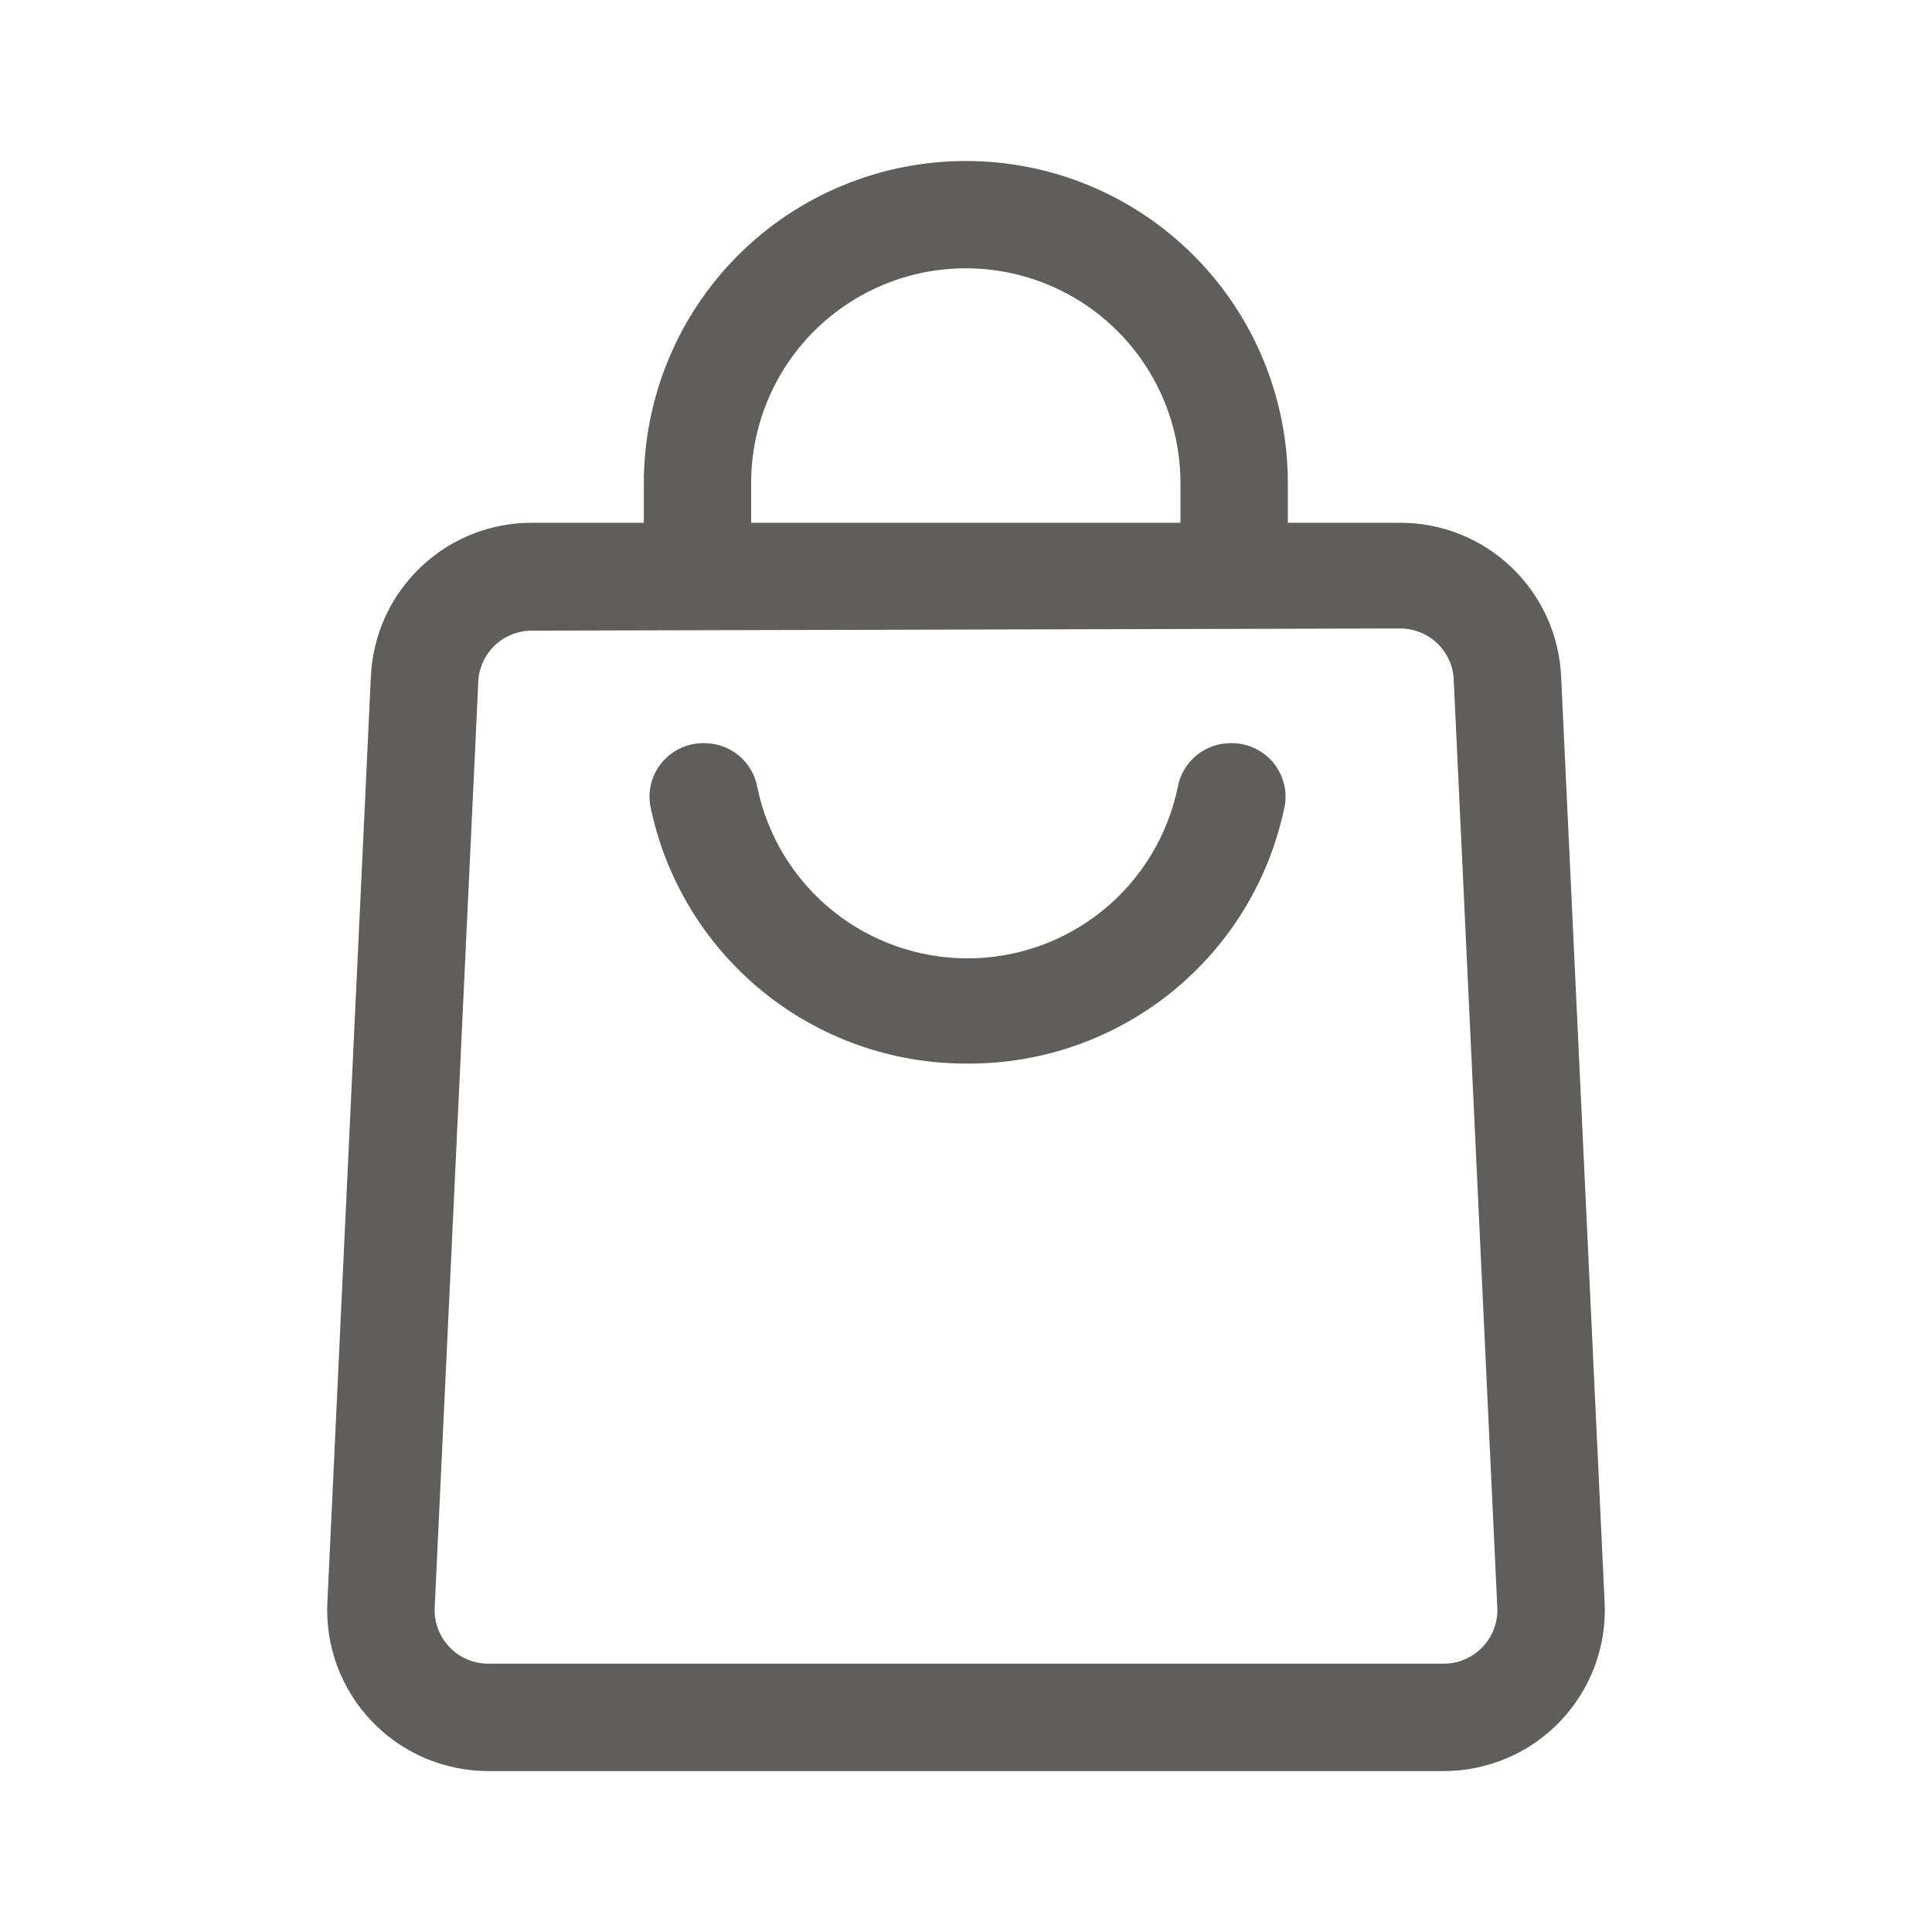 <?xml version="1.0" encoding="UTF-8"?>
<svg width="24" height="24" viewBox="0 0 24 24" fill="none" xmlns="http://www.w3.org/2000/svg">
<path fill-rule="evenodd" clip-rule="evenodd" d="M14.664 6.494V6C14.664 5.293 14.383 4.614 13.883 4.114C13.383 3.614 12.705 3.333 11.998 3.333C11.29 3.333 10.612 3.614 10.112 4.114C9.612 4.614 9.331 5.293 9.331 6V6.494H14.664ZM7.998 6.494V6C7.998 4.939 8.419 3.921 9.169 3.171C9.919 2.421 10.937 2 11.998 2C13.059 2 14.076 2.421 14.826 3.171C15.576 3.921 15.998 4.939 15.998 6V6.494H17.393C17.909 6.493 18.405 6.692 18.778 7.049C19.15 7.405 19.371 7.892 19.393 8.407L19.933 19.901C19.947 20.172 19.905 20.442 19.811 20.697C19.716 20.951 19.571 21.183 19.384 21.38C19.197 21.576 18.972 21.733 18.723 21.839C18.473 21.946 18.205 22.001 17.933 22.001H6.067C5.795 22.001 5.527 21.946 5.277 21.839C5.028 21.733 4.803 21.576 4.616 21.38C4.429 21.183 4.284 20.951 4.189 20.697C4.095 20.442 4.053 20.172 4.067 19.901L4.607 8.407C4.629 7.892 4.85 7.405 5.222 7.049C5.595 6.692 6.091 6.493 6.607 6.494H7.998ZM6.607 7.834C6.43 7.834 6.26 7.904 6.135 8.029C6.01 8.154 5.94 8.324 5.94 8.501L5.4 19.967C5.395 20.058 5.409 20.148 5.441 20.233C5.472 20.317 5.521 20.395 5.583 20.46C5.645 20.526 5.72 20.578 5.804 20.613C5.887 20.649 5.976 20.667 6.067 20.667H17.933C18.024 20.667 18.113 20.649 18.196 20.613C18.279 20.578 18.355 20.526 18.417 20.46C18.479 20.395 18.528 20.317 18.559 20.233C18.591 20.148 18.605 20.058 18.6 19.967L18.06 8.474C18.06 8.297 17.99 8.128 17.865 8.002C17.74 7.877 17.57 7.807 17.393 7.807L6.607 7.834ZM12.002 13.212C11.077 13.213 10.18 12.894 9.464 12.308C8.748 11.722 8.258 10.906 8.076 9.999C8.061 9.903 8.068 9.806 8.094 9.713C8.121 9.62 8.168 9.534 8.232 9.461C8.295 9.388 8.374 9.33 8.462 9.291C8.55 9.251 8.646 9.231 8.742 9.232C8.901 9.23 9.056 9.284 9.178 9.386C9.3 9.487 9.382 9.629 9.409 9.786C9.534 10.385 9.862 10.923 10.338 11.309C10.813 11.695 11.407 11.905 12.019 11.905C12.631 11.905 13.225 11.695 13.7 11.309C14.175 10.923 14.503 10.385 14.629 9.786C14.656 9.629 14.738 9.487 14.86 9.386C14.982 9.284 15.137 9.23 15.296 9.232C15.392 9.231 15.488 9.251 15.576 9.291C15.664 9.33 15.743 9.388 15.806 9.461C15.87 9.534 15.916 9.62 15.943 9.713C15.97 9.806 15.977 9.903 15.962 9.999C15.779 10.912 15.284 11.732 14.561 12.319C13.838 12.905 12.933 13.221 12.002 13.212Z" fill="#605E5C"/>
</svg>
